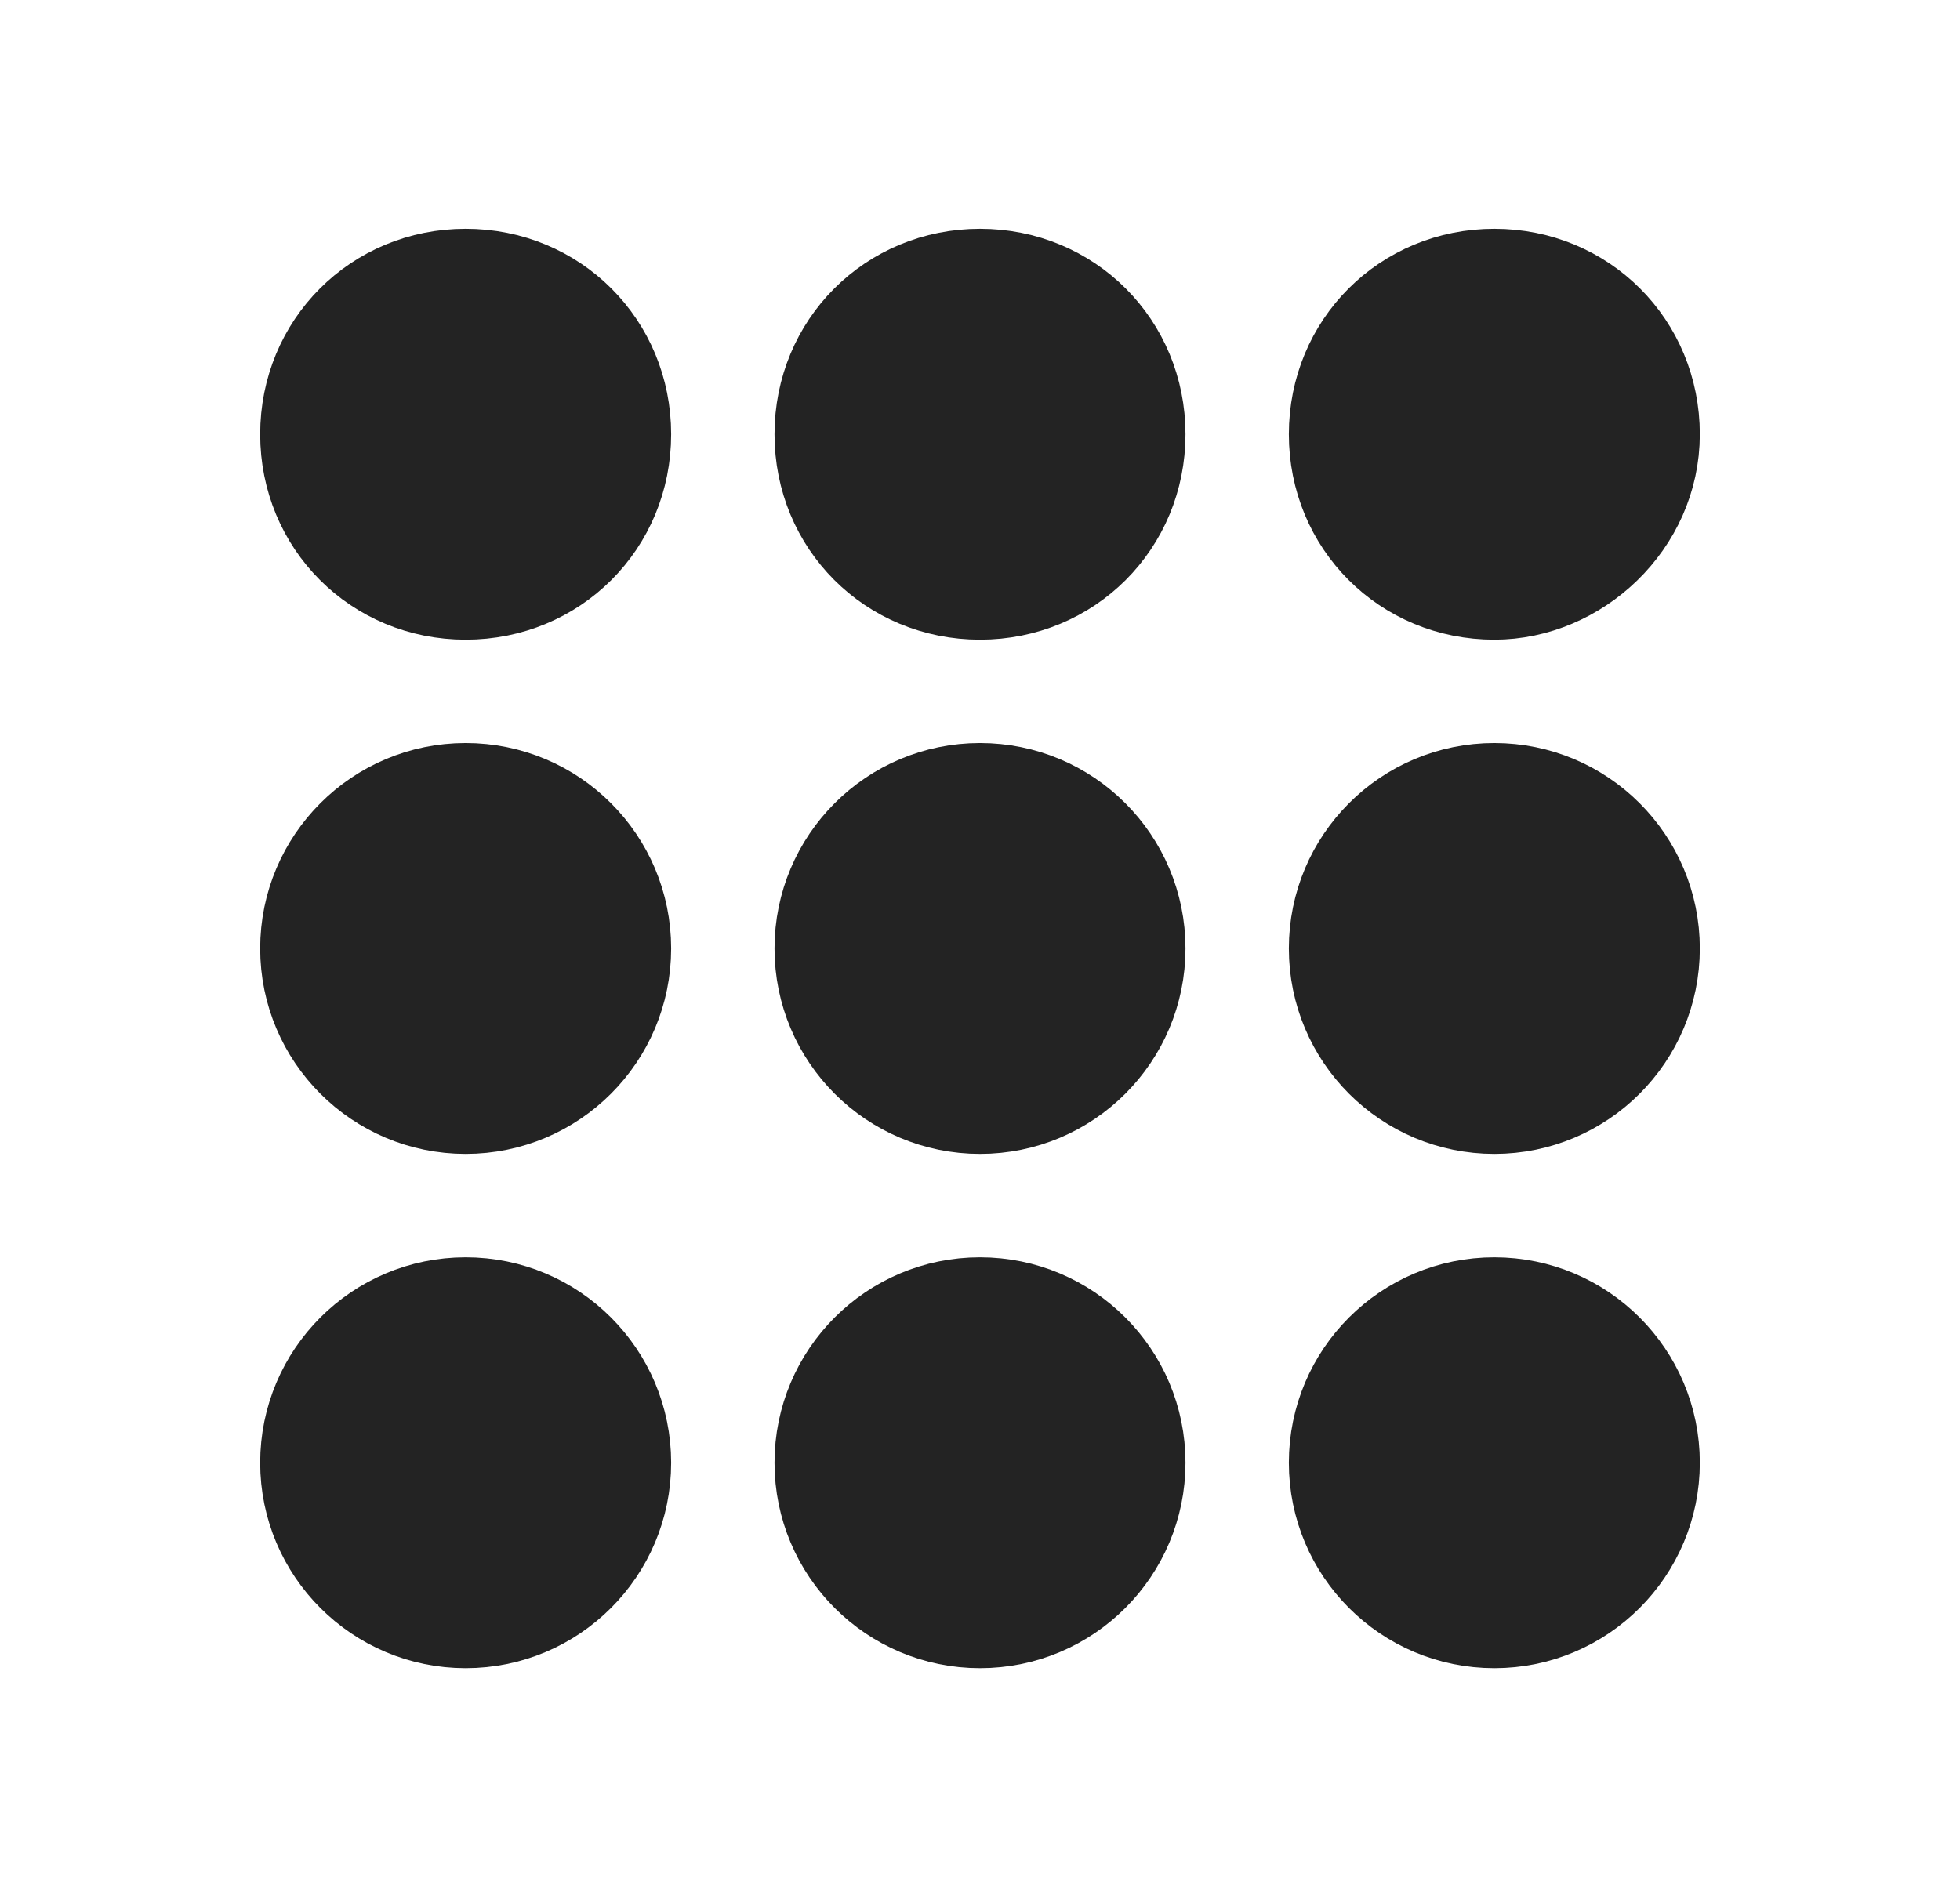 <svg xmlns="http://www.w3.org/2000/svg" width="31" height="30" viewBox="0 0 31 30" fill="none">
  <path d="M7.365 17.505C8.746 17.505 9.865 16.386 9.865 15.005C9.865 13.624 8.746 12.505 7.365 12.505C5.985 12.505 4.865 13.624 4.865 15.005C4.865 16.386 5.985 17.505 7.365 17.505Z" fill="#232323" stroke="#232323" stroke-width="1.5" stroke-linecap="round" stroke-linejoin="round"/>
  <path d="M15.5 17.505C16.881 17.505 18 16.386 18 15.005C18 13.624 16.881 12.505 15.5 12.505C14.119 12.505 13 13.624 13 15.005C13 16.386 14.119 17.505 15.5 17.505Z" fill="#232323" stroke="#232323" stroke-width="1.5" stroke-linecap="round" stroke-linejoin="round"/>
  <path d="M23.635 17.505C25.015 17.505 26.135 16.386 26.135 15.005C26.135 13.624 25.015 12.505 23.635 12.505C22.254 12.505 21.135 13.624 21.135 15.005C21.135 16.386 22.254 17.505 23.635 17.505Z" fill="#232323" stroke="#232323" stroke-width="1.5" stroke-linecap="round" stroke-linejoin="round"/>
  <path d="M7.365 9.37C5.965 9.37 4.865 8.27 4.865 6.87C4.865 5.47 5.965 4.37 7.365 4.37C8.765 4.37 9.865 5.47 9.865 6.87C9.865 8.27 8.765 9.37 7.365 9.37Z" fill="#232323" stroke="#232323" stroke-width="1.5" stroke-linecap="round" stroke-linejoin="round"/>
  <path d="M15.5 9.37C14.1 9.37 13 8.27 13 6.87C13 5.47 14.1 4.37 15.5 4.37C16.9 4.37 18 5.47 18 6.87C18 8.27 16.9 9.37 15.5 9.37Z" fill="#232323" stroke="#232323" stroke-width="1.5" stroke-linecap="round" stroke-linejoin="round"/>
  <path d="M23.635 9.37C22.235 9.37 21.135 8.27 21.135 6.87C21.135 5.47 22.235 4.37 23.635 4.37C25.035 4.37 26.135 5.47 26.135 6.87C26.135 8.27 24.935 9.37 23.635 9.37Z" fill="#232323" stroke="#232323" stroke-width="1.5" stroke-linecap="round" stroke-linejoin="round"/>
  <path d="M7.365 25.641C8.746 25.641 9.865 24.522 9.865 23.141C9.865 21.76 8.746 20.641 7.365 20.641C5.985 20.641 4.865 21.76 4.865 23.141C4.865 24.522 5.985 25.641 7.365 25.641Z" fill="#232323" stroke="#232323" stroke-width="1.5" stroke-linecap="round" stroke-linejoin="round"/>
  <path d="M15.5 25.641C16.881 25.641 18 24.522 18 23.141C18 21.76 16.881 20.641 15.5 20.641C14.119 20.641 13 21.76 13 23.141C13 24.522 14.119 25.641 15.5 25.641Z" fill="#232323" stroke="#232323" stroke-width="1.5" stroke-linecap="round" stroke-linejoin="round"/>
  <path d="M23.635 25.641C25.015 25.641 26.135 24.522 26.135 23.141C26.135 21.76 25.015 20.641 23.635 20.641C22.254 20.641 21.135 21.76 21.135 23.141C21.135 24.522 22.254 25.641 23.635 25.641Z" fill="#232323" stroke="#232323" stroke-width="1.5" stroke-linecap="round" stroke-linejoin="round"/>
</svg>